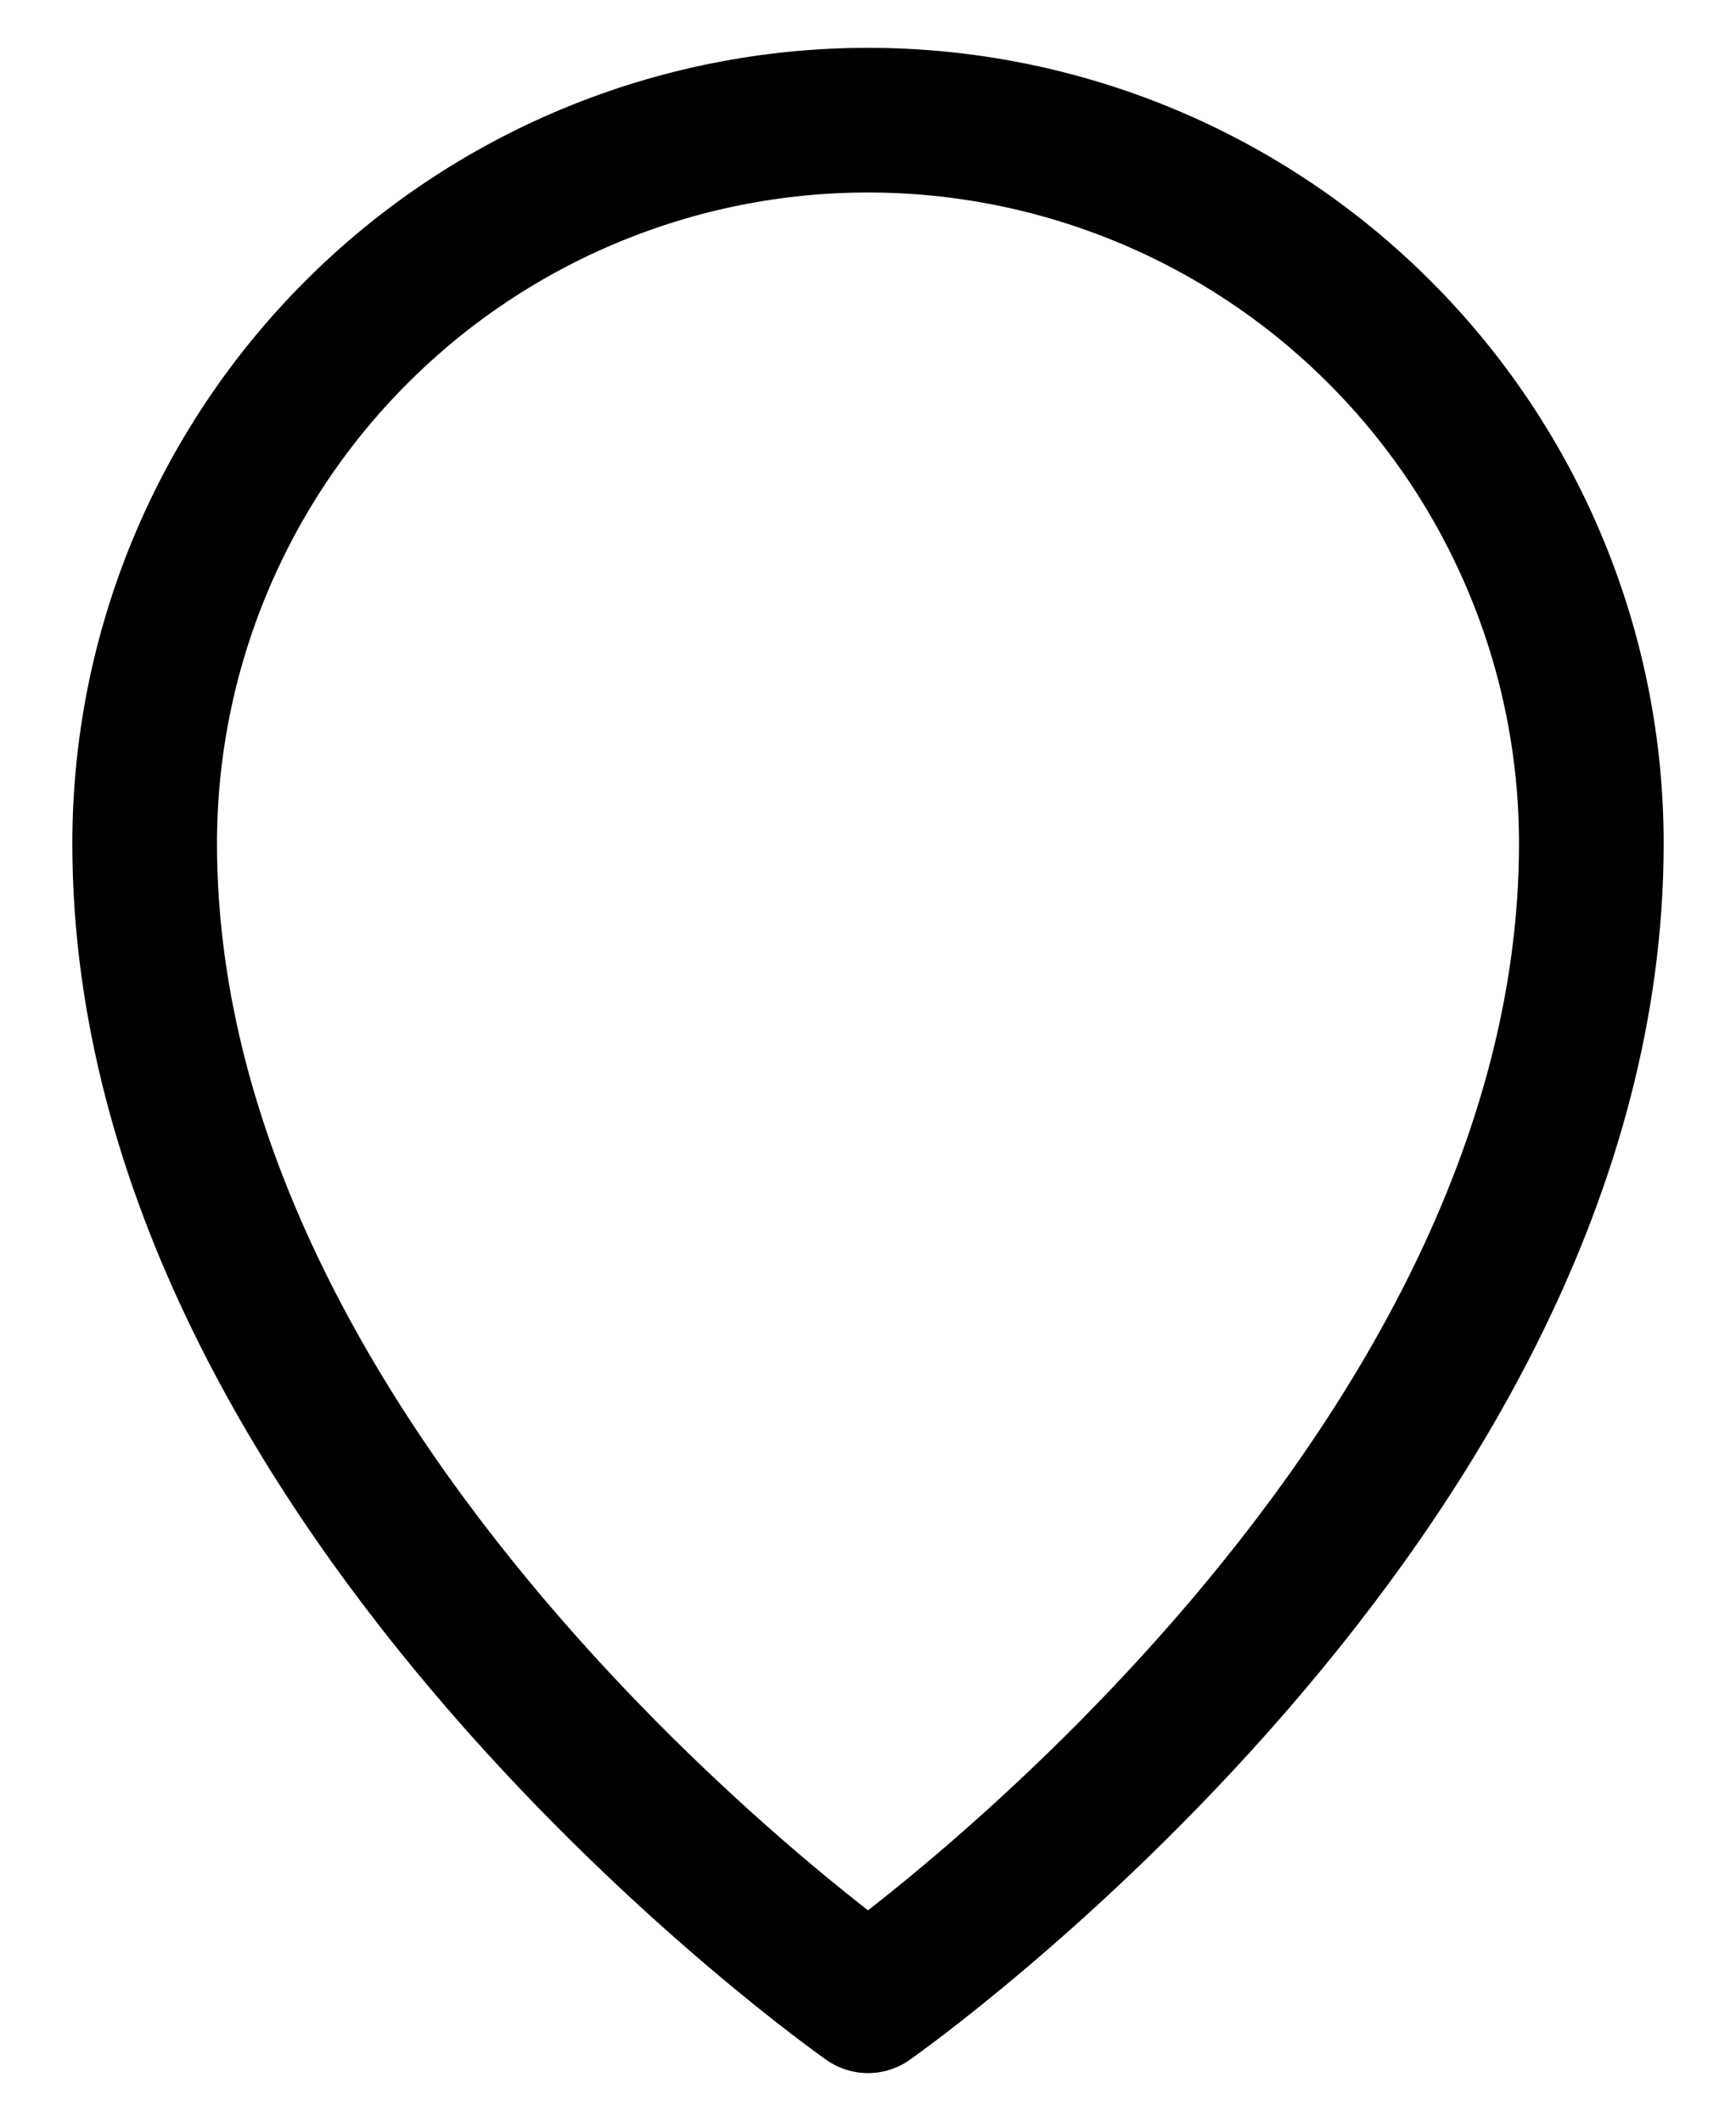 <svg xmlns="http://www.w3.org/2000/svg" width="18" height="22" viewBox="-1 -1 18 22" fill="none" id="svg1677566008_466">
<path d="M15.5 7.746C15.5 14.496 8 19.746 8 19.746C8 19.746 0.5 14.496 0.5 7.746C0.5 5.757 1.29 3.849 2.697 2.443C4.103 1.036 6.011 0.246 8 0.246C9.989 0.246 11.897 1.036 13.303 2.443C14.71 3.849 15.5 5.757 15.5 7.746V7.746Z" stroke="black" stroke-width="1.5" stroke-linecap="round" stroke-linejoin="round"/>
</svg>